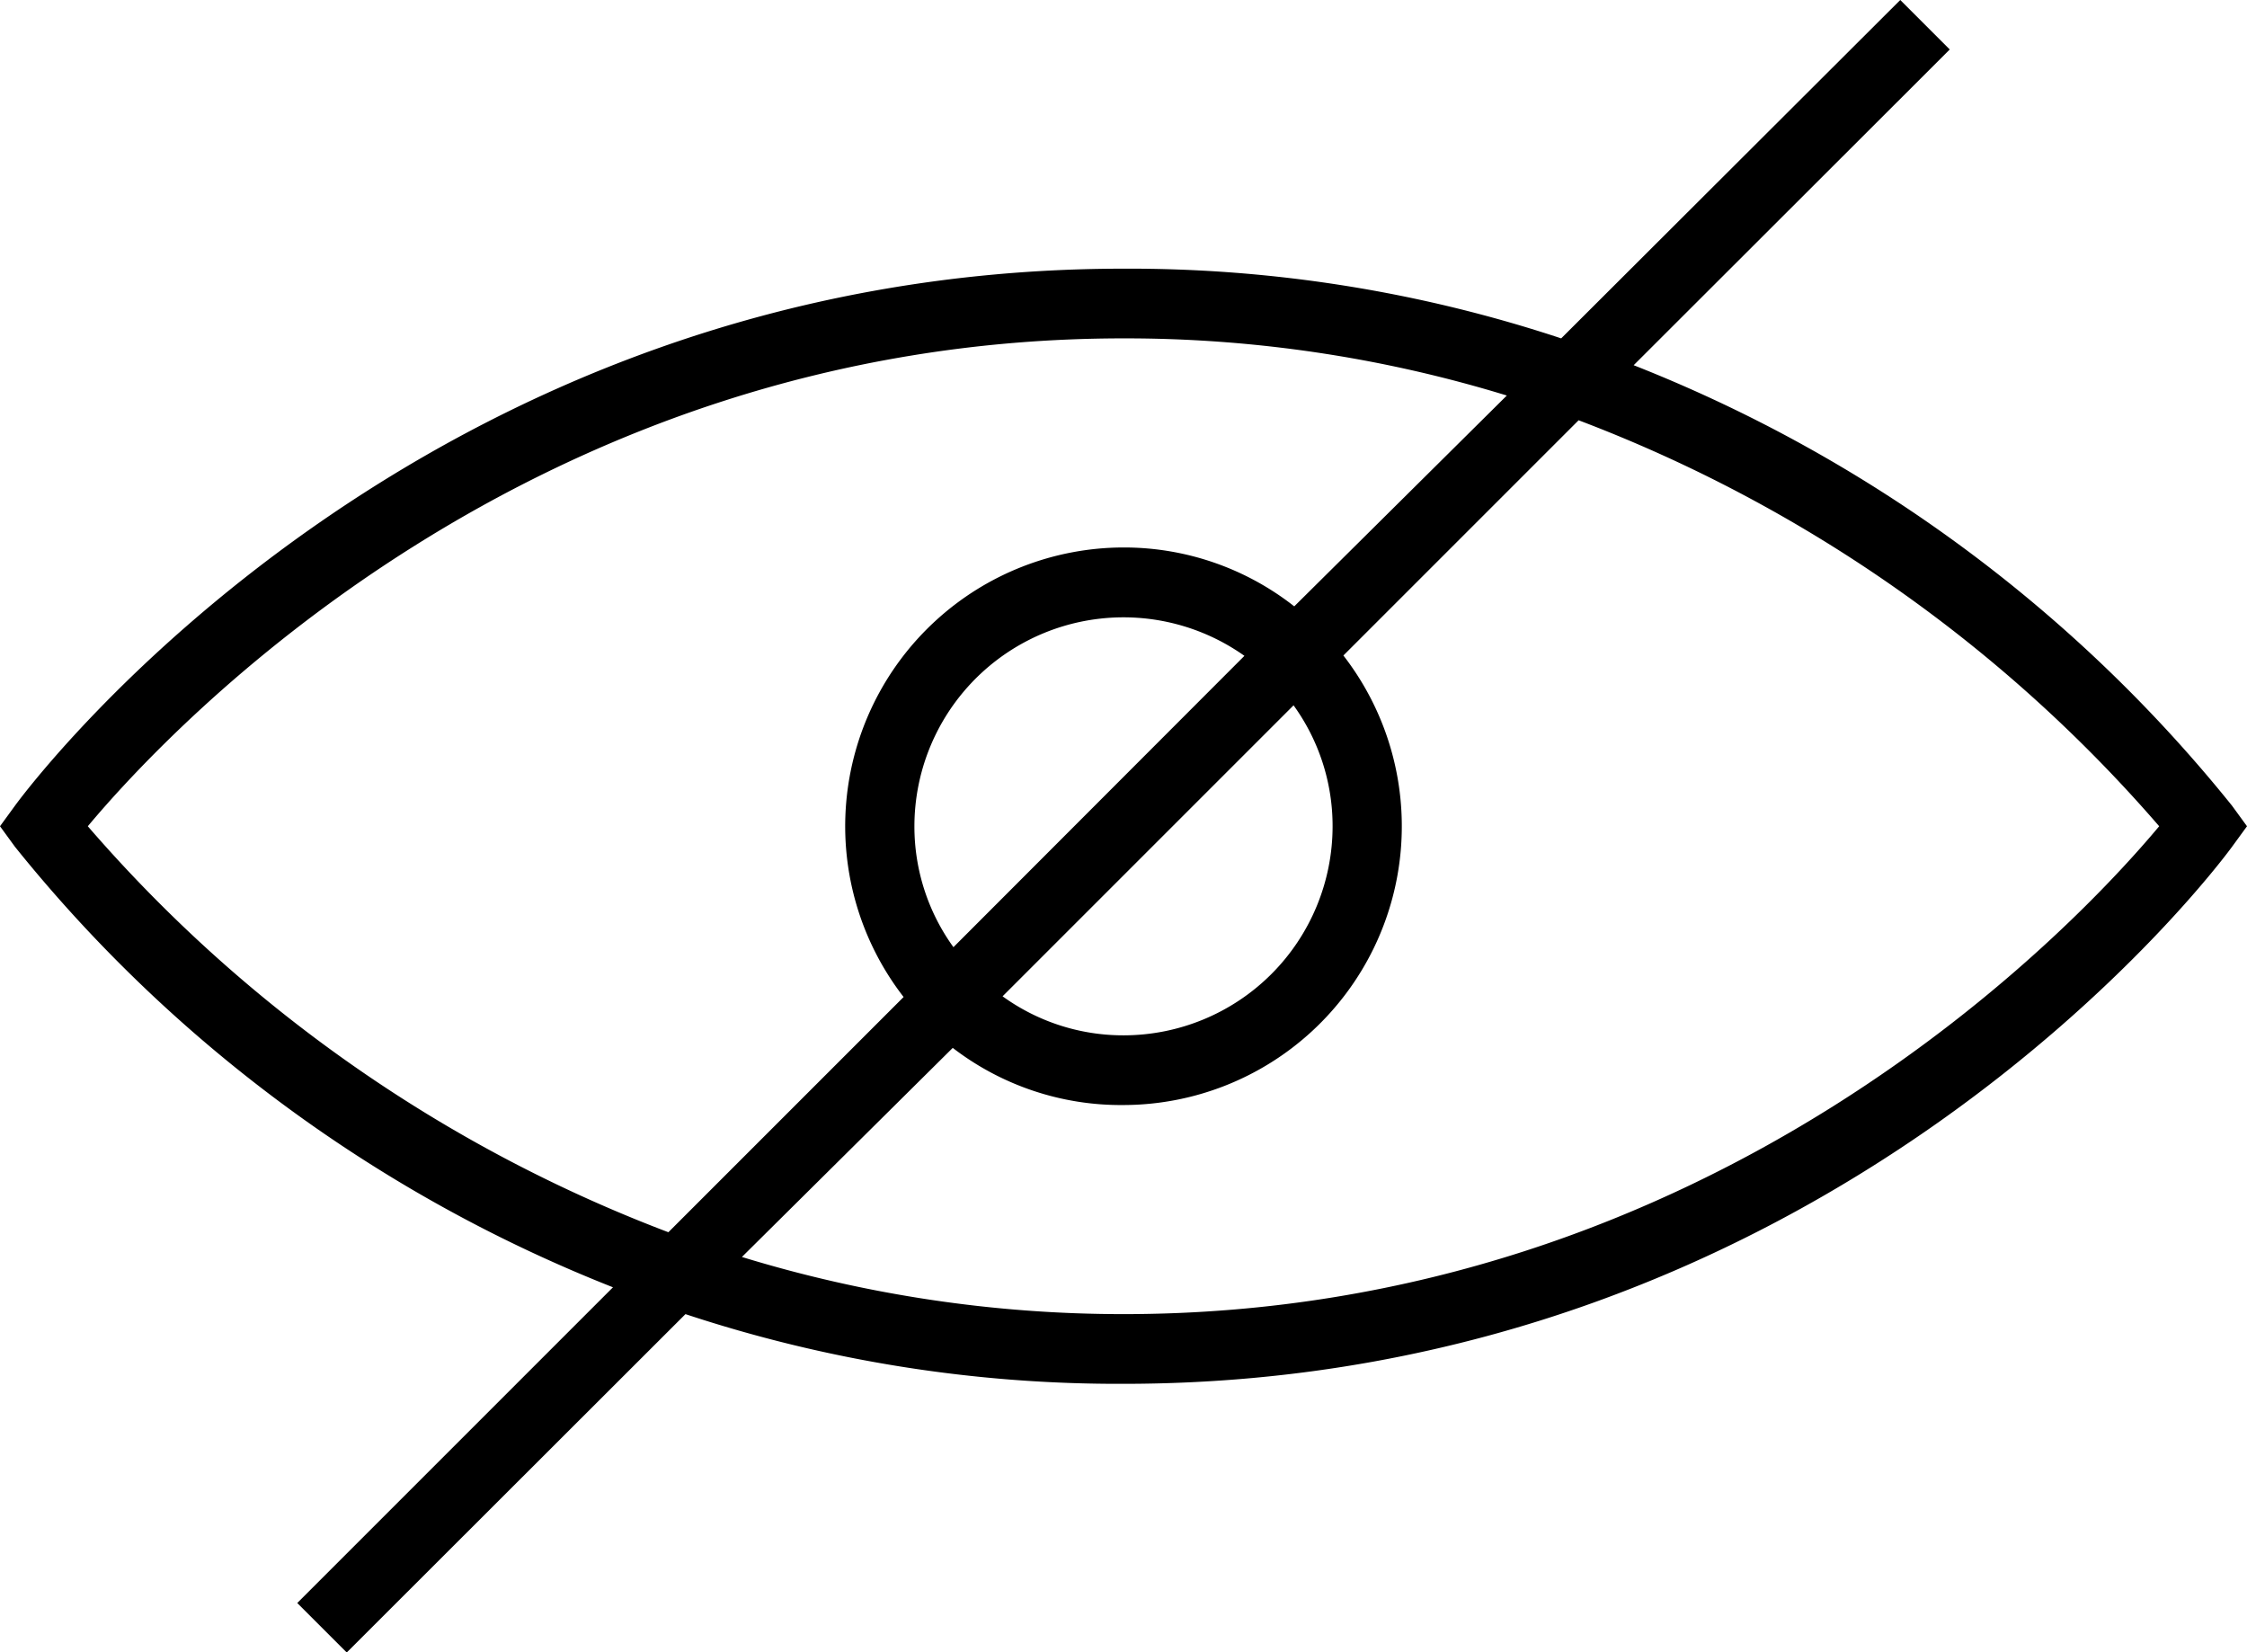 <svg id="Layer_1" data-name="Layer 1" xmlns="http://www.w3.org/2000/svg" viewBox="0 0 64.48 47.41"><title>close-eye</title><path d="M17.35,45.23,8.29,54.29l1.42,1.42L19.43,46A39.52,39.52,0,0,0,32,48c20.27,0,31.35-14.78,31.81-15.41l.43-.59-.43-.59A41.58,41.58,0,0,0,46.64,18.77l9.07-9.06L54.29,8.29,44.56,18A39.41,39.41,0,0,0,32,16C11.73,16,.65,30.78.19,31.41L-.24,32l.43.59A41.59,41.59,0,0,0,17.35,45.23ZM61.72,32C59.43,34.74,49,46,32,46a37.29,37.29,0,0,1-10.95-1.64l6.05-6A7.91,7.91,0,0,0,32,40a8,8,0,0,0,6.31-12.9l6.75-6.75A41.44,41.44,0,0,1,61.72,32ZM26,32a6,6,0,0,1,9.47-4.89l-8.35,8.36A5.91,5.91,0,0,1,26,32Zm12,0a6,6,0,0,1-6,6,5.91,5.91,0,0,1-3.47-1.12l8.35-8.35A5.91,5.91,0,0,1,38,32ZM32,18a37.29,37.29,0,0,1,11,1.64L36.9,25.69A7.91,7.91,0,0,0,32,24a8,8,0,0,0-6.31,12.9l-6.75,6.75A41.44,41.44,0,0,1,2.28,32C4.57,29.26,15,18,32,18Z" transform="translate(0.24 -8.29)"/></svg>